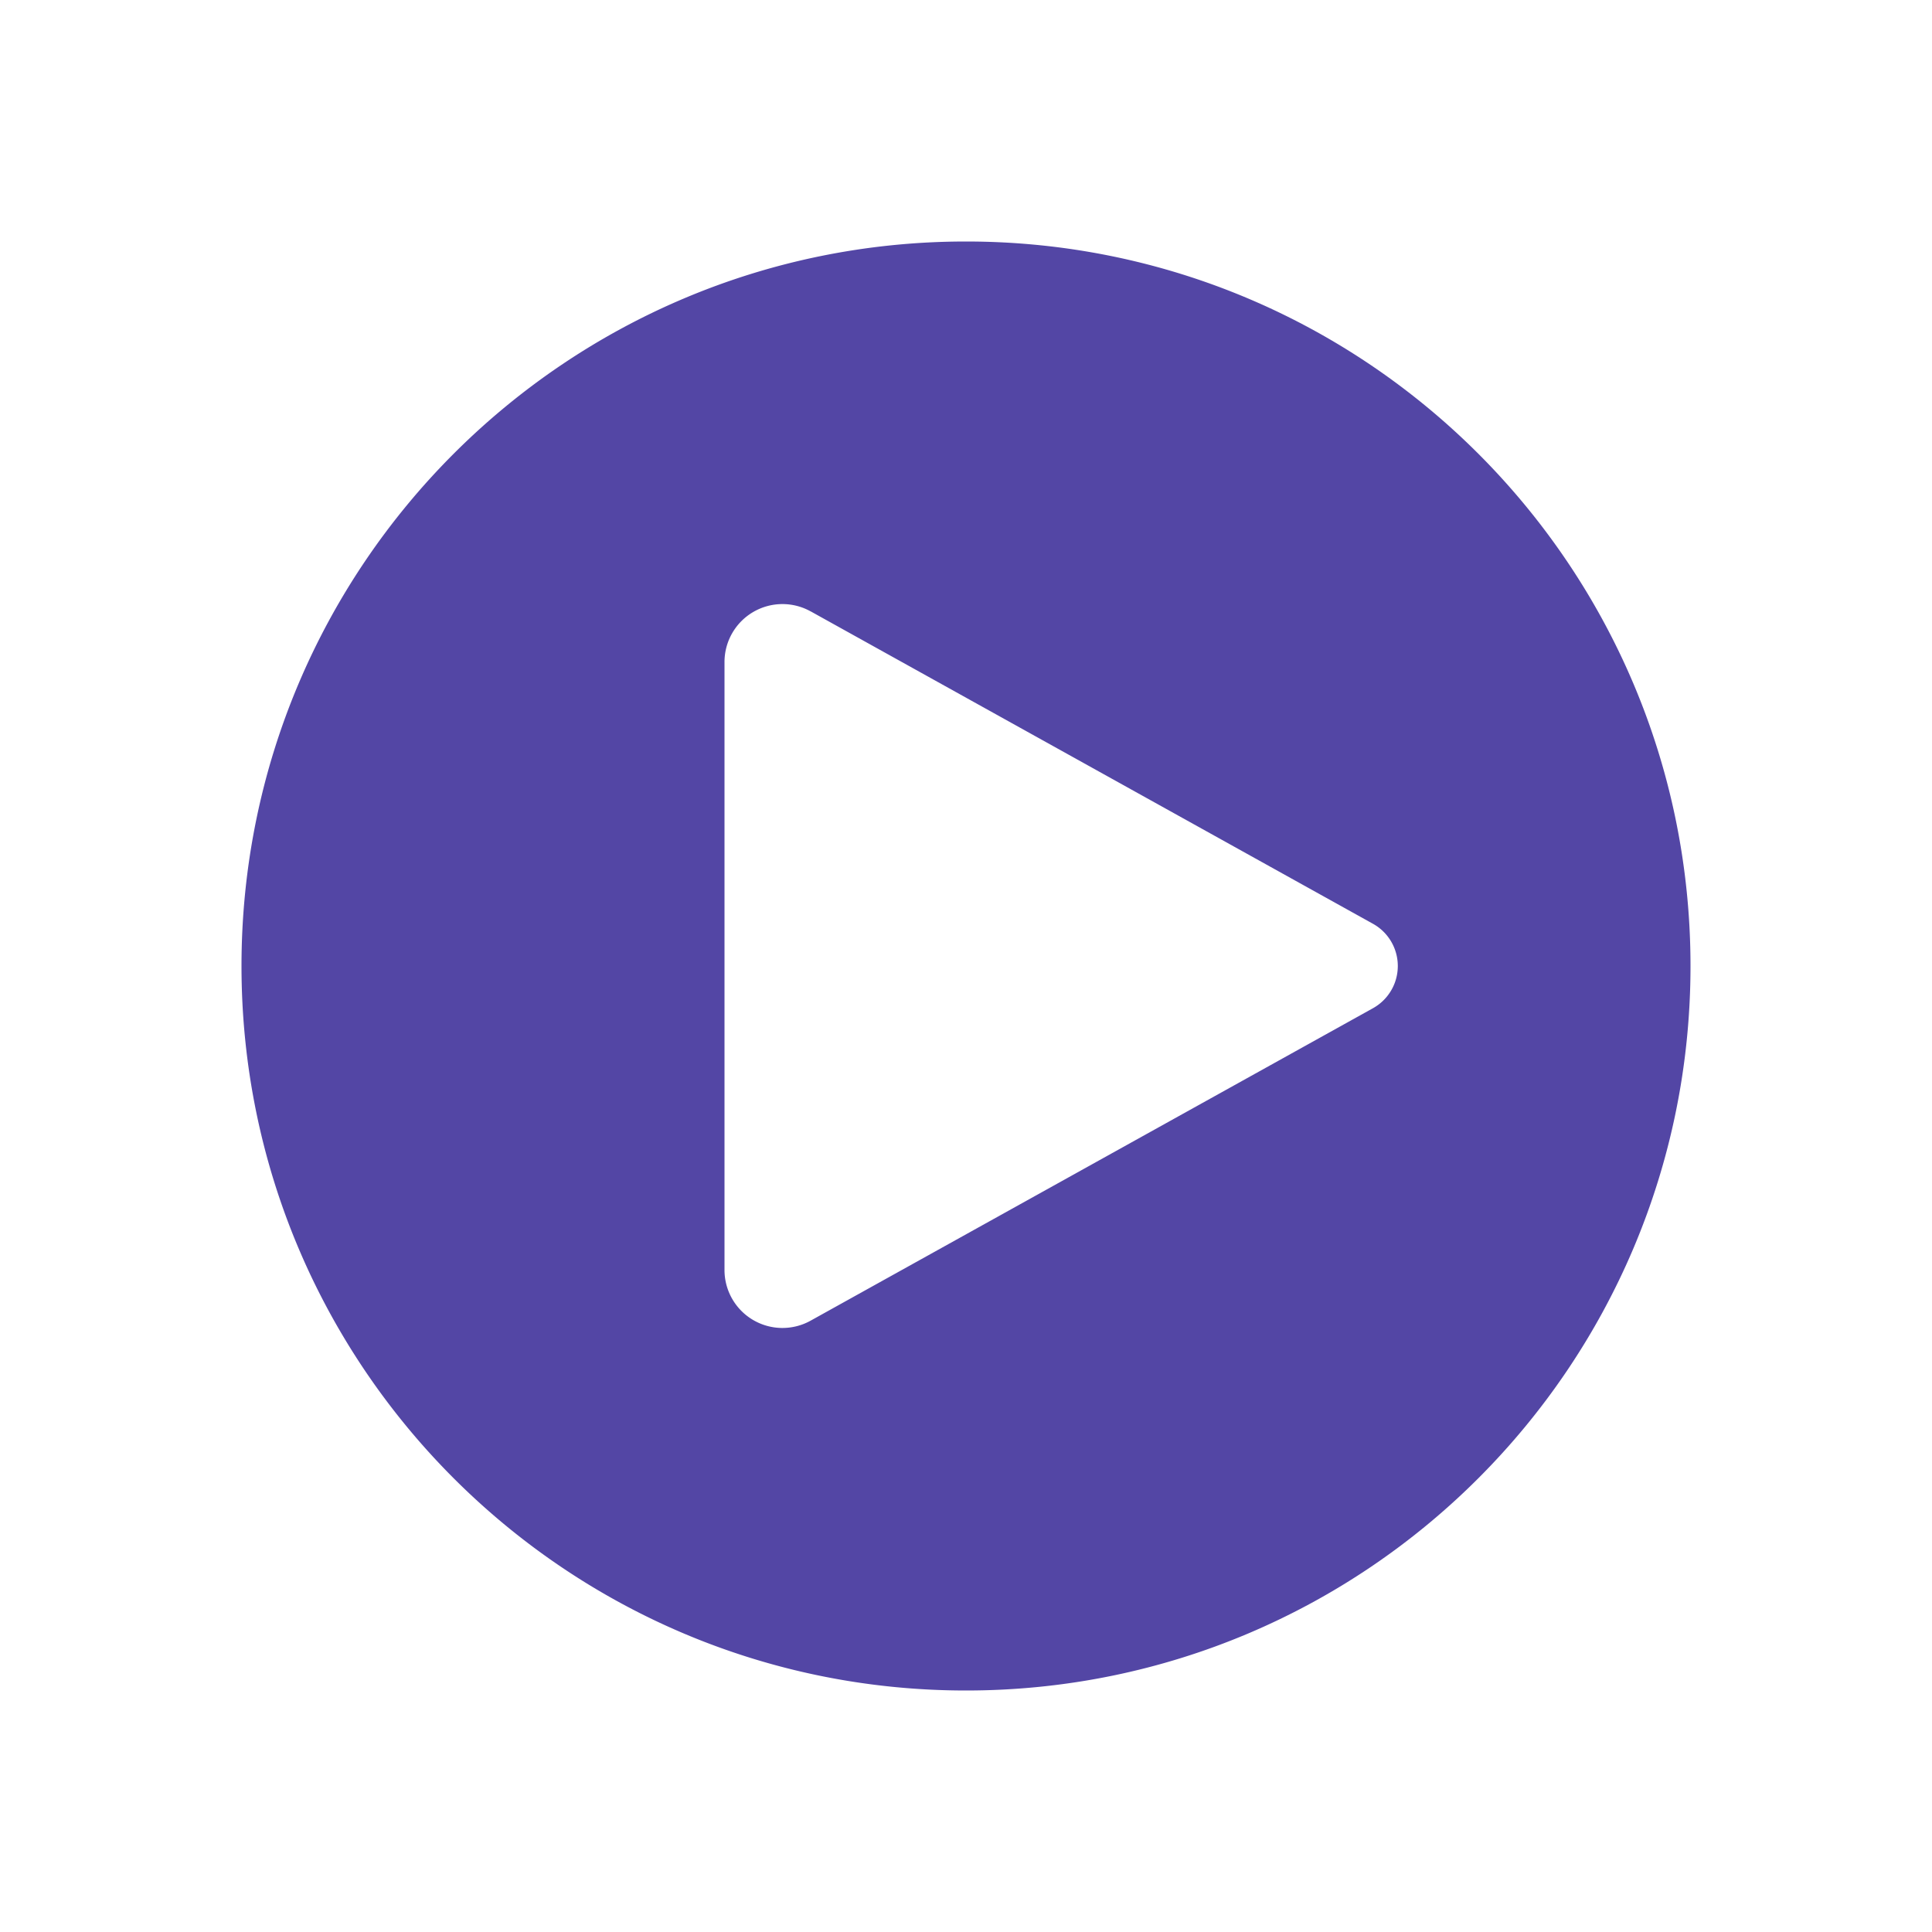 <svg width="40" height="40" fill="none" xmlns="http://www.w3.org/2000/svg"><path fill-rule="evenodd" clip-rule="evenodd" d="M20 35c8.284 0 15-6.716 15-15 0-8.284-6.716-15-15-15-8.284 0-15 6.716-15 15 0 8.284 6.716 15 15 15Zm-3.217-22.343 11.643 6.469a1 1 0 0 1 0 1.748l-11.643 6.469A1.2 1.2 0 0 1 15 26.293V13.707a1.2 1.2 0 0 1 1.783-1.049Z" fill="#5346A5"/></svg>